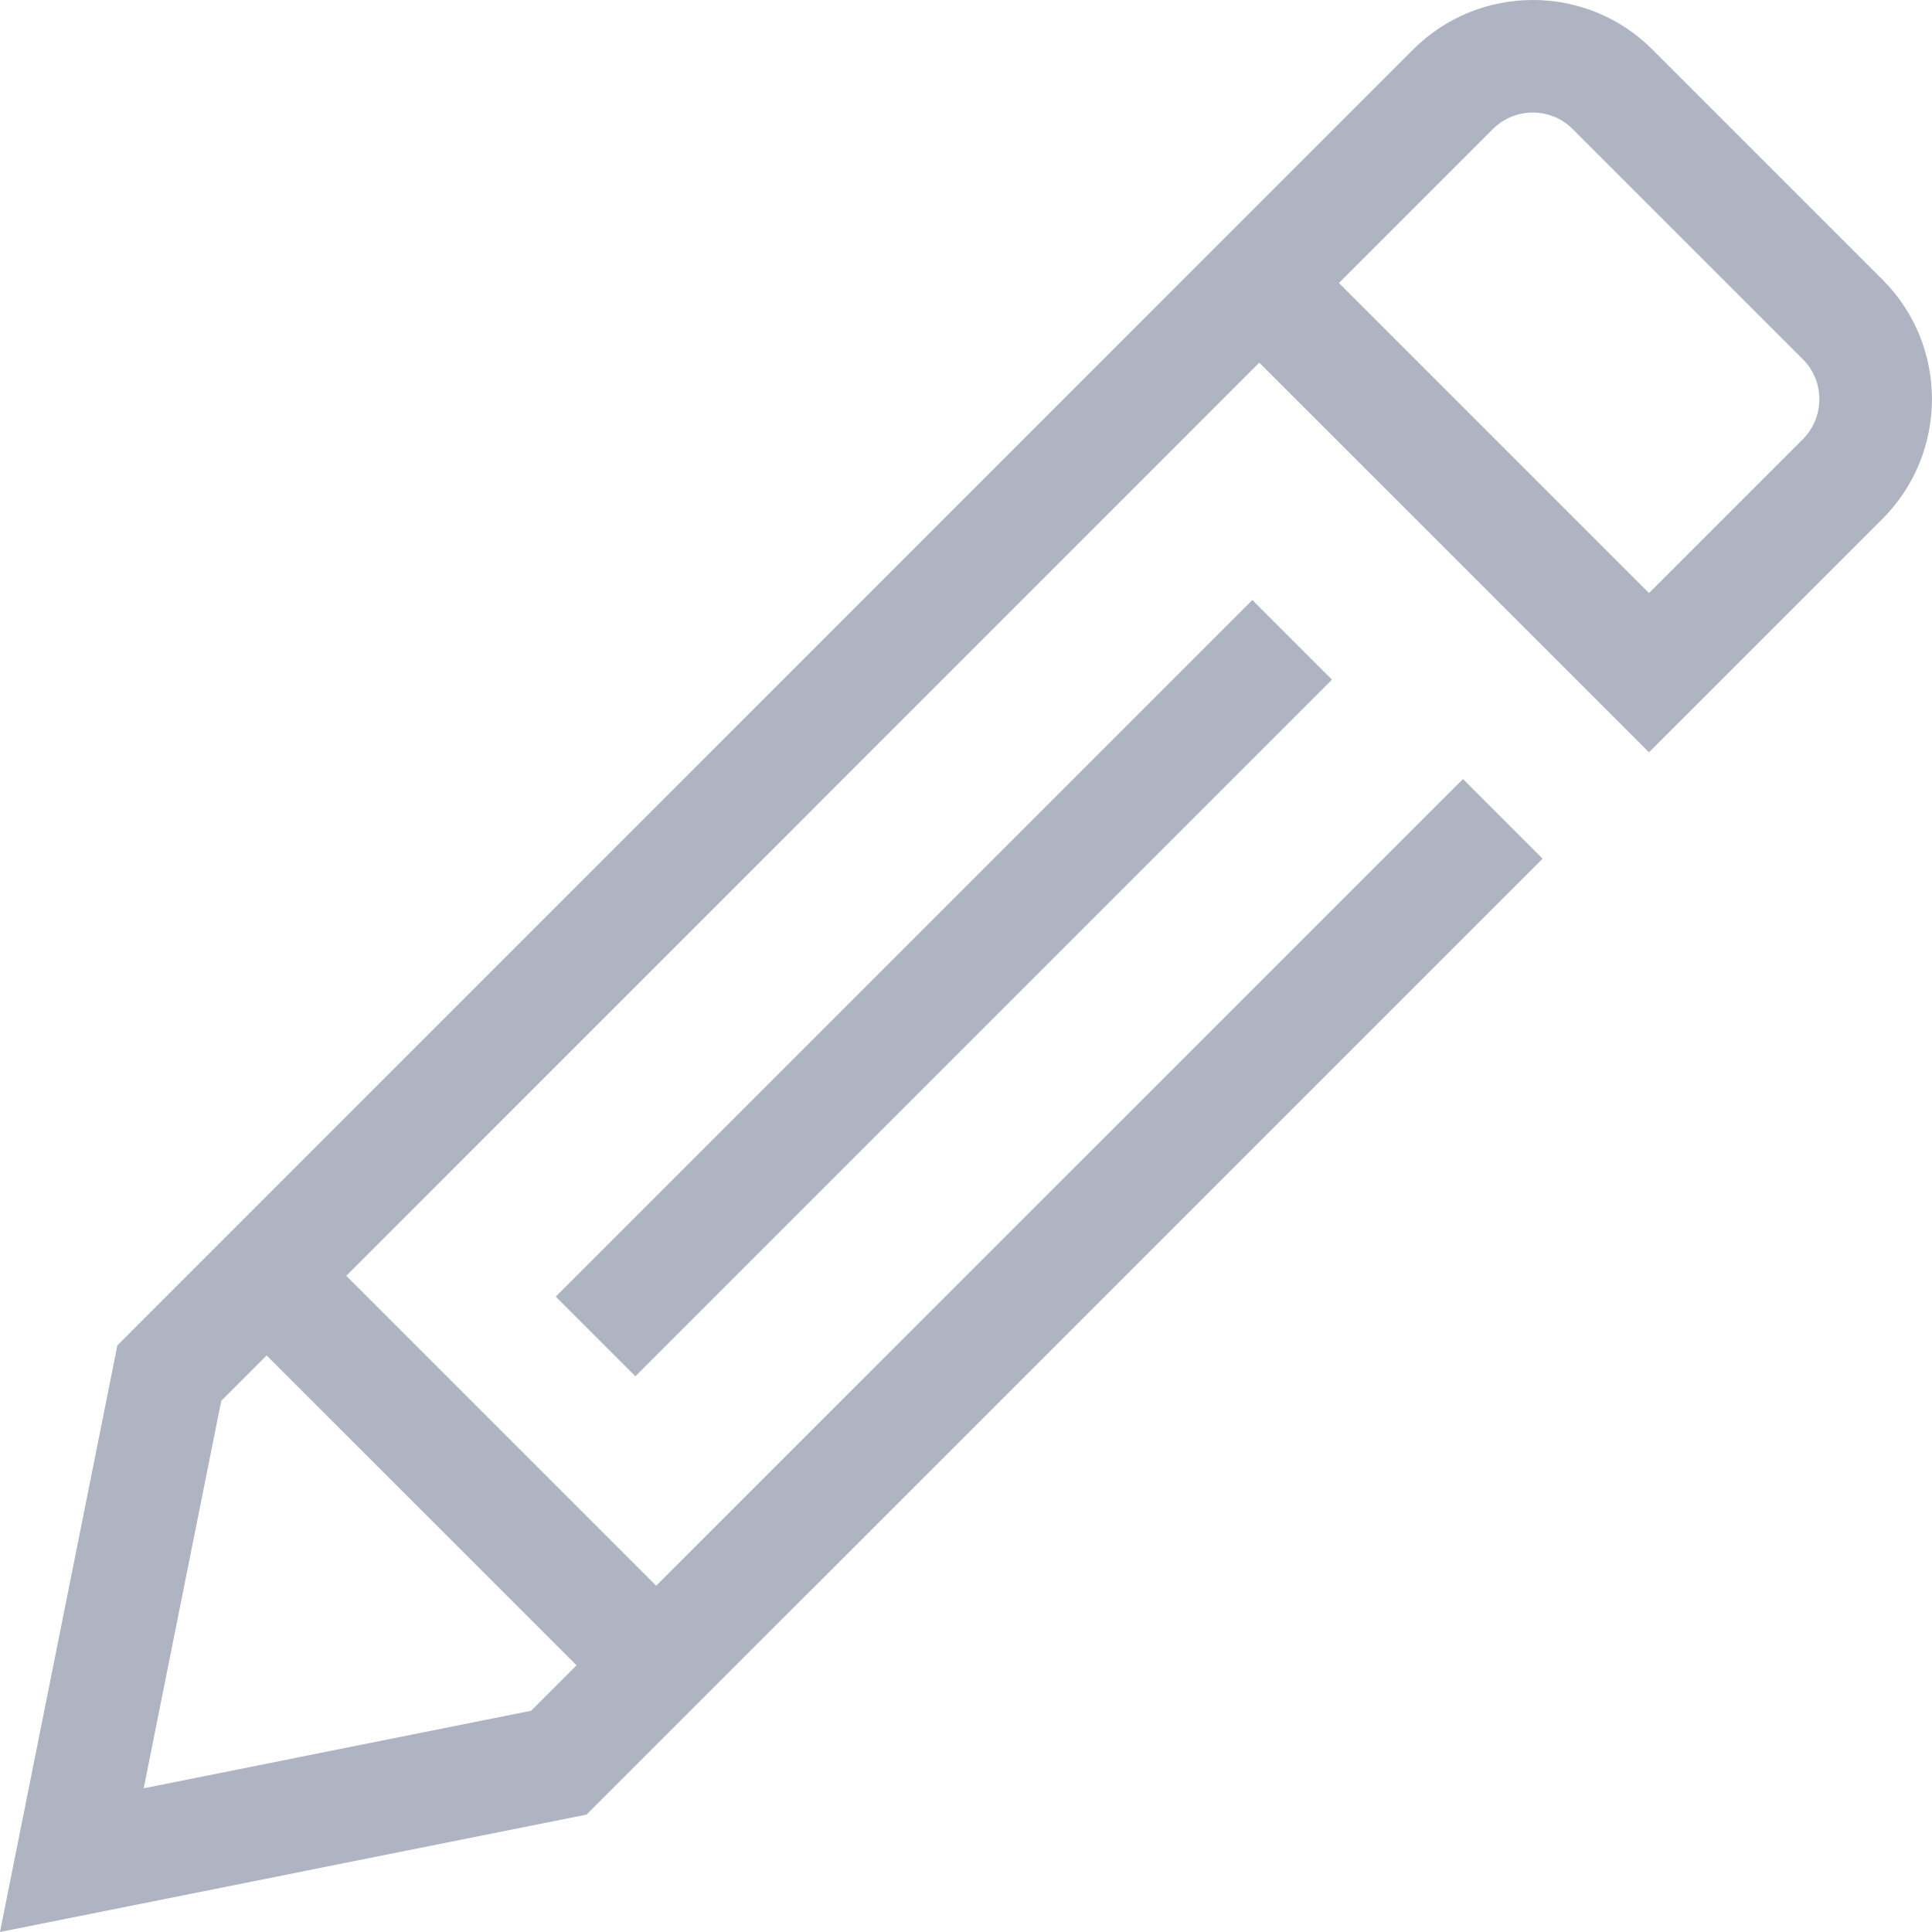<svg width="31" height="31" viewBox="0 0 31 31" fill="none" xmlns="http://www.w3.org/2000/svg">
<path fill-rule="evenodd" clip-rule="evenodd" d="M26.511 0.792C25.457 -0.263 23.738 -0.265 22.677 0.792L18.928 4.541L1.883 21.588L-5.74112e-05 31L9.412 29.116L24.752 13.778L23.474 12.5L10.529 25.444L5.556 20.471L20.206 5.819L26.459 12.071L30.208 8.323C31.263 7.263 31.263 5.544 30.208 4.489L26.511 0.792ZM4.278 21.749L9.251 26.721L8.522 27.45L2.306 28.694L3.55 22.477L4.278 21.749ZM20.095 9.627L8.917 20.805L10.195 22.083L21.373 10.905L20.095 9.627ZM24.595 1.806C24.826 1.806 25.056 1.893 25.233 2.07L28.93 5.767C29.28 6.117 29.28 6.692 28.93 7.045L26.459 9.516L21.484 4.541L23.955 2.07C24.132 1.893 24.364 1.806 24.595 1.806H24.595Z" fill="#AEB4C1"/>
</svg>
